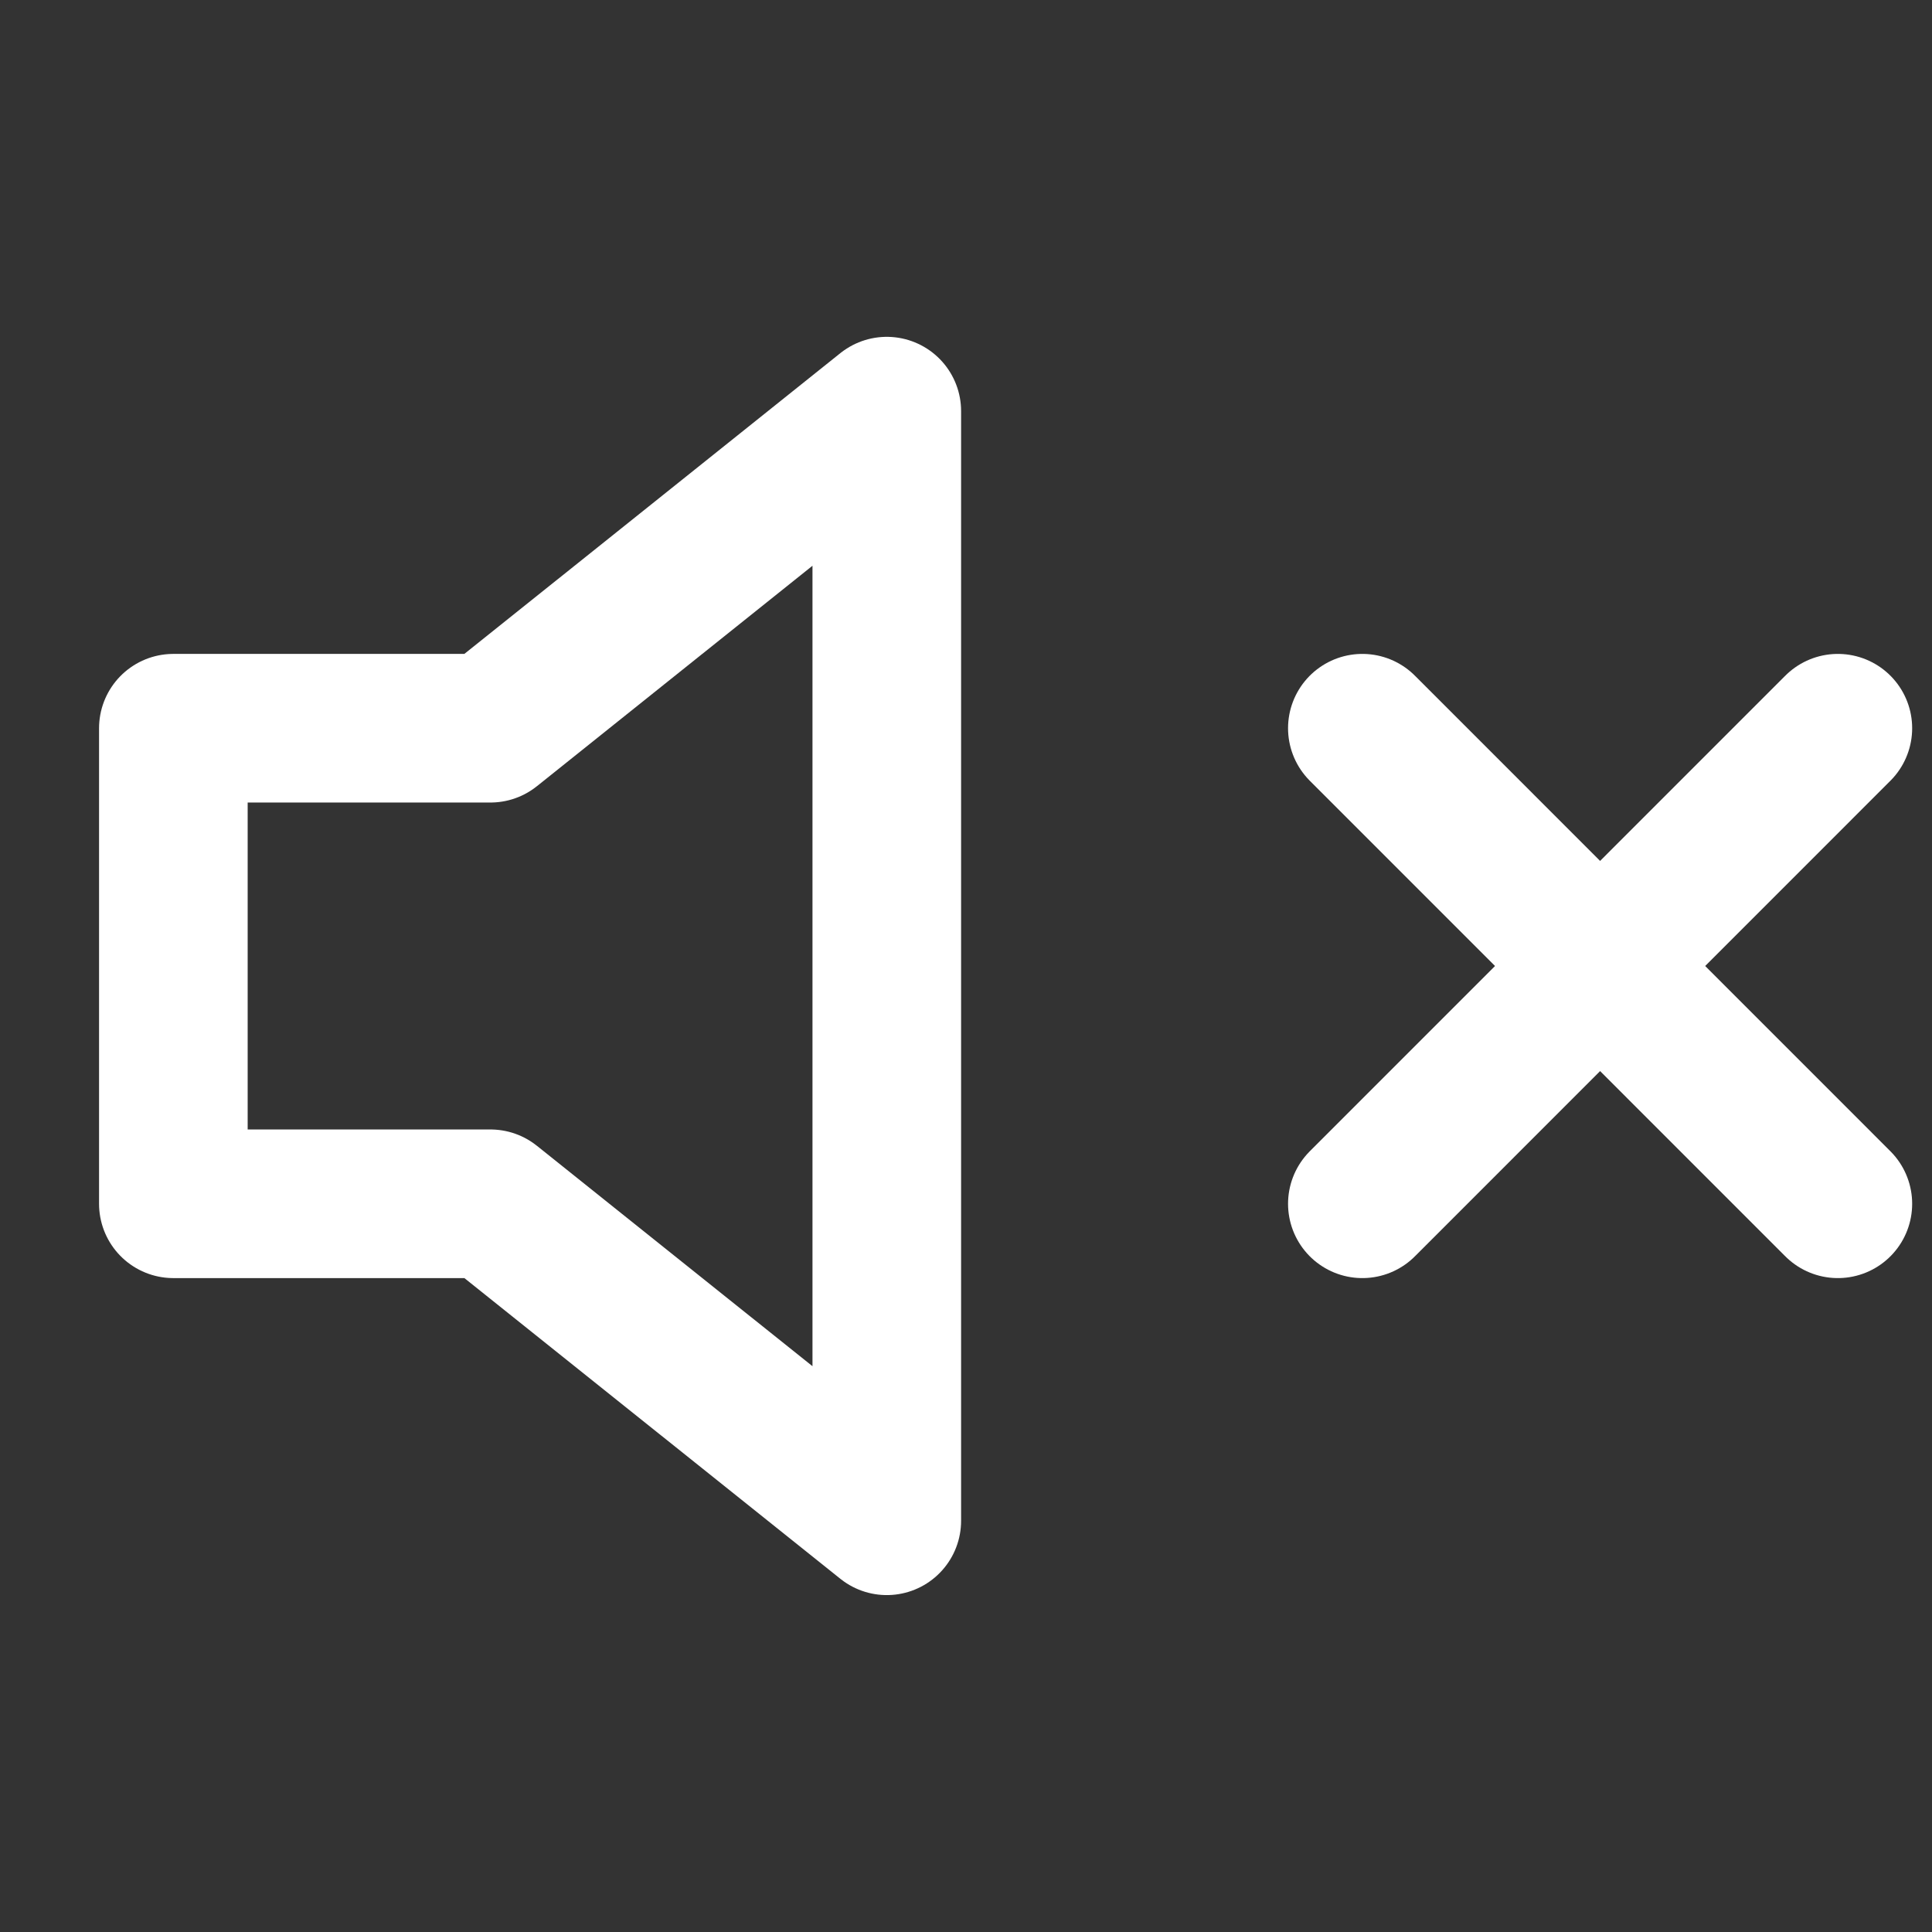 <svg width="26" height="26" viewBox="0 0 26 26" fill="none" xmlns="http://www.w3.org/2000/svg">
<rect x="0" y="0" width="26" height="26" fill="#333333" stroke="none"/>
<g clip-path="url(#clip0_6517_1293)">
<path d="M11.934 5.533L6.6 9.8H2.333V16.2H6.6L11.934 20.466V5.533Z" stroke="white" stroke-width="2" stroke-linecap="round" stroke-linejoin="round"/>
<path d="M24.733 9.8L18.334 16.2" stroke="white" stroke-width="2" stroke-linecap="round" stroke-linejoin="round"/>
<path d="M18.334 9.8L24.733 16.2" stroke="white" stroke-width="2" stroke-linecap="round" stroke-linejoin="round"/>
</g>
<defs>
<clipPath id="clip0_6517_1293">
<rect width="25.6" height="25.6" fill="white" transform="translate(0.2 0.2)"/>
</clipPath>
</defs>
</svg>
